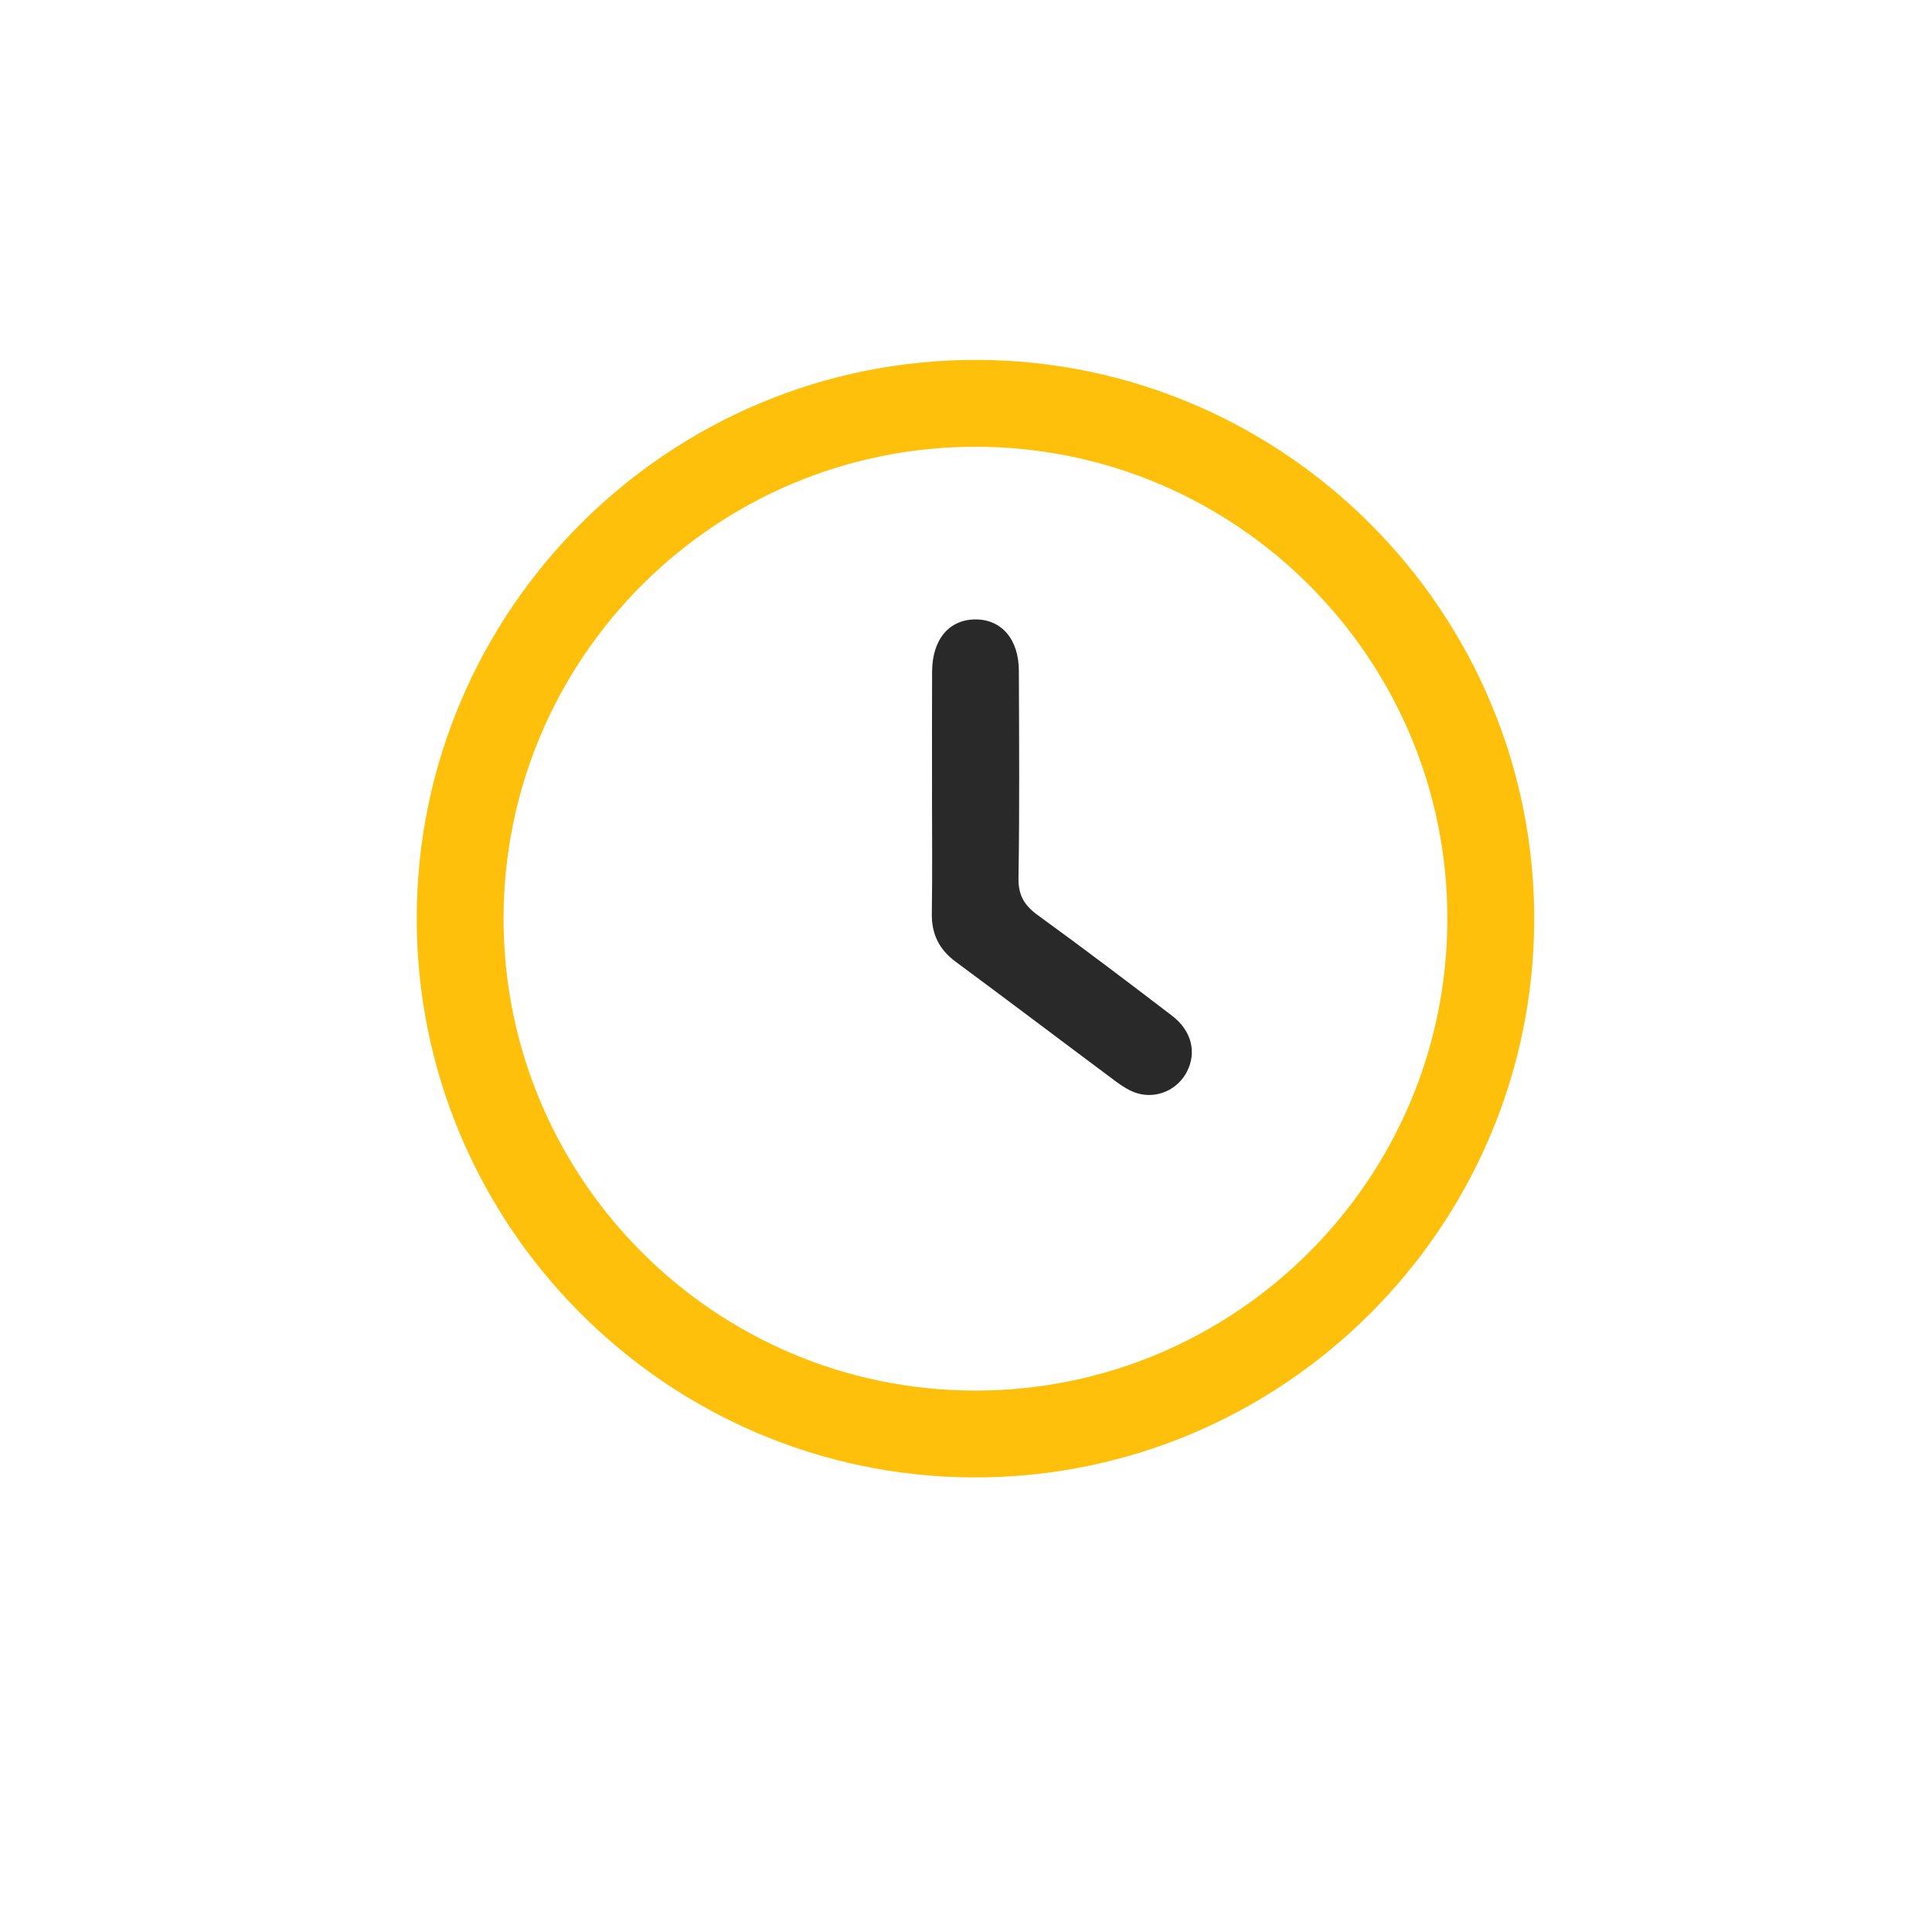 <svg width="102" height="102" viewBox="0 0 102 102" fill="none" xmlns="http://www.w3.org/2000/svg">
<g id="Frame 2748">
<g id="Group 3079">
<g id="Rectangle 5698" filter="url(#filter0_d_476_26862)">
<path d="M6 14C6 8.477 10.477 4 16 4H86C91.523 4 96 8.477 96 14V84C96 89.523 91.523 94 86 94H16C10.477 94 6 89.523 6 84V14Z" fill="white"/>
</g>
<g id="Group 3054">
<path id="Vector" d="M80.998 48.581C80.956 64.854 67.64 78.071 51.361 78C35.136 77.931 21.959 64.653 22 48.422C22.042 32.148 35.358 18.929 51.637 19C67.861 19.072 81.039 32.347 81 48.581H80.998ZM76.414 48.518C76.423 34.769 65.264 23.596 51.517 23.587C37.77 23.577 26.596 34.736 26.586 48.484C26.577 62.233 37.736 73.406 51.483 73.416C65.23 73.425 76.405 62.266 76.414 48.518Z" fill="#FFC00B"/>
<path id="Vector_2" d="M49.207 41.784C49.207 39.675 49.2 37.564 49.21 35.455C49.219 33.768 50.095 32.717 51.48 32.703C52.87 32.689 53.787 33.745 53.791 35.414C53.803 39.058 53.831 42.704 53.771 46.346C53.755 47.265 54.077 47.8 54.792 48.318C57.182 50.052 59.537 51.836 61.883 53.629C62.918 54.419 63.185 55.565 62.665 56.577C62.176 57.528 61.081 58.031 60.037 57.717C59.645 57.6 59.274 57.362 58.94 57.116C56.11 55.009 53.298 52.877 50.461 50.78C49.583 50.13 49.18 49.323 49.196 48.228C49.228 46.08 49.205 43.932 49.205 41.784H49.207Z" fill="#292929"/>
</g>
</g>
</g>
<defs>
<filter id="filter0_d_476_26862" x="0" y="0" width="102" height="102" filterUnits="userSpaceOnUse" color-interpolation-filters="sRGB">
<feFlood flood-opacity="0" result="BackgroundImageFix"/>
<feColorMatrix in="SourceAlpha" type="matrix" values="0 0 0 0 0 0 0 0 0 0 0 0 0 0 0 0 0 0 127 0" result="hardAlpha"/>
<feOffset dy="2"/>
<feGaussianBlur stdDeviation="3"/>
<feComposite in2="hardAlpha" operator="out"/>
<feColorMatrix type="matrix" values="0 0 0 0 0 0 0 0 0 0 0 0 0 0 0 0 0 0 0.12 0"/>
<feBlend mode="normal" in2="BackgroundImageFix" result="effect1_dropShadow_476_26862"/>
<feBlend mode="normal" in="SourceGraphic" in2="effect1_dropShadow_476_26862" result="shape"/>
</filter>
</defs>
</svg>
